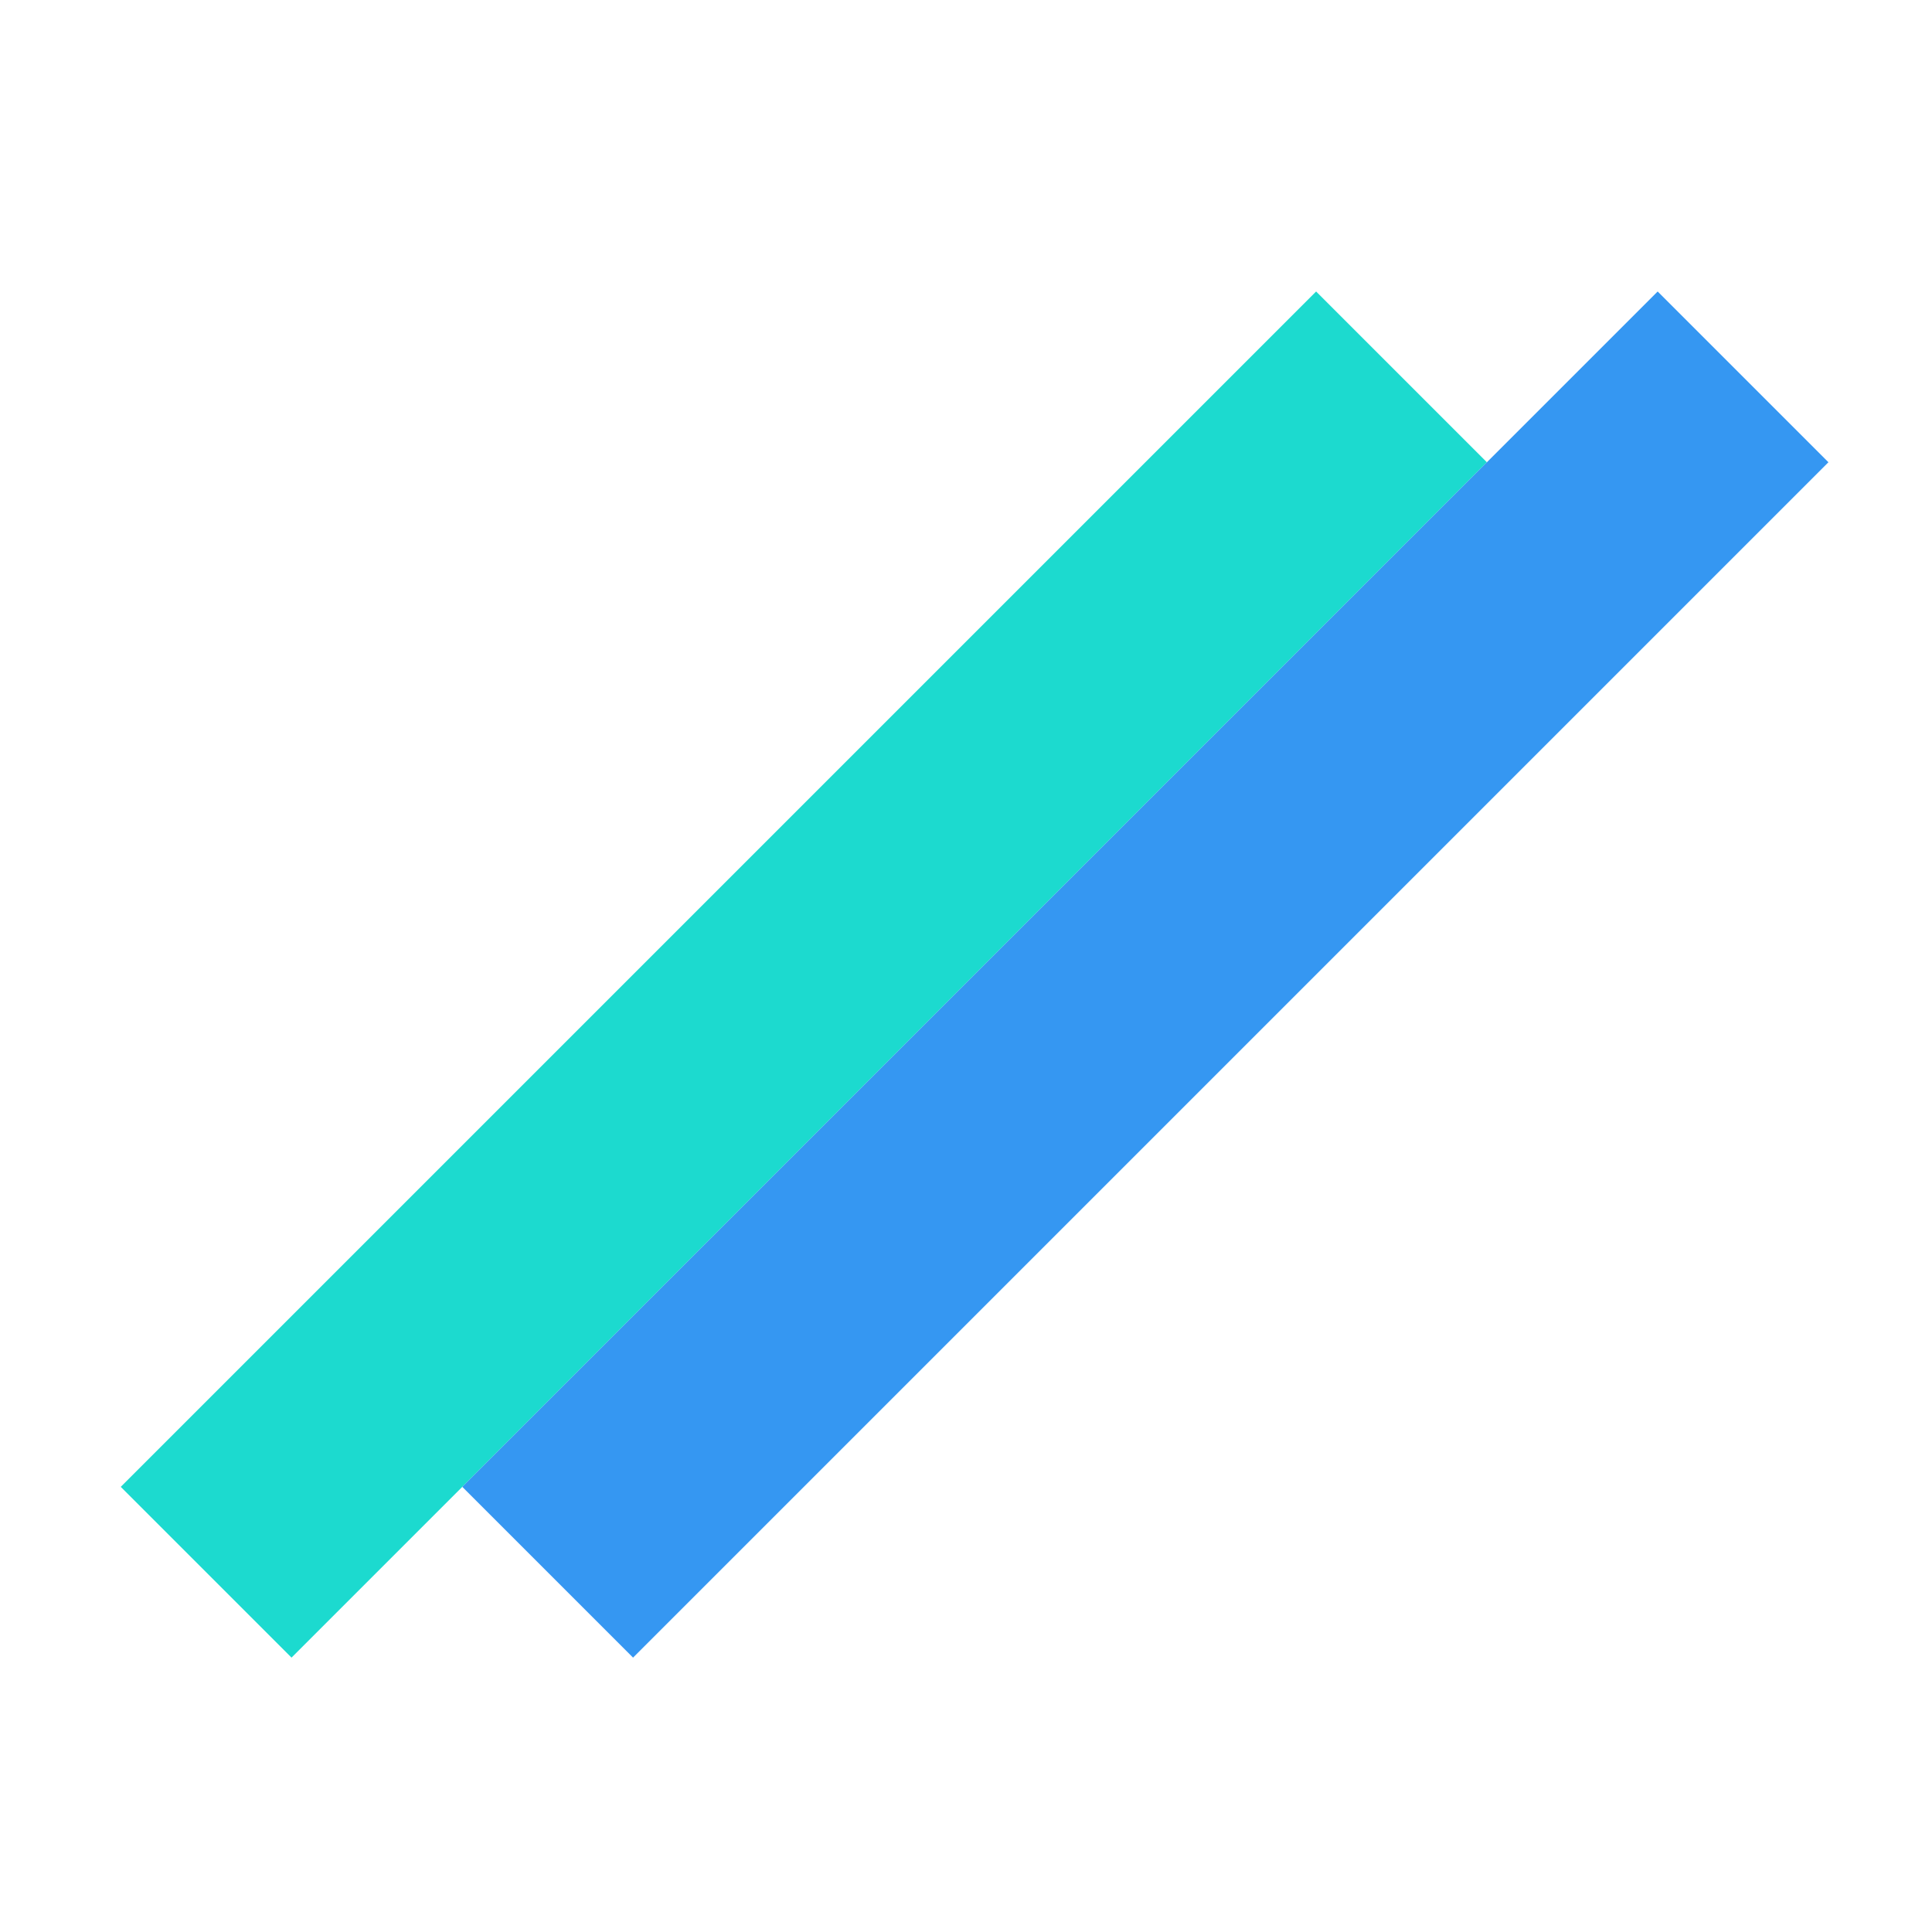 <svg width="32" height="32" viewBox="0 0 32 32" fill="none" xmlns="http://www.w3.org/2000/svg">
<rect x="2" y="24.627" width="28" height="4" transform="rotate(-45 2 24.627)" fill="#1CDACF"/>
<rect x="7.657" y="24.627" width="28" height="4" transform="rotate(-45 7.657 24.627)" fill="#3597F2"/>
</svg>
